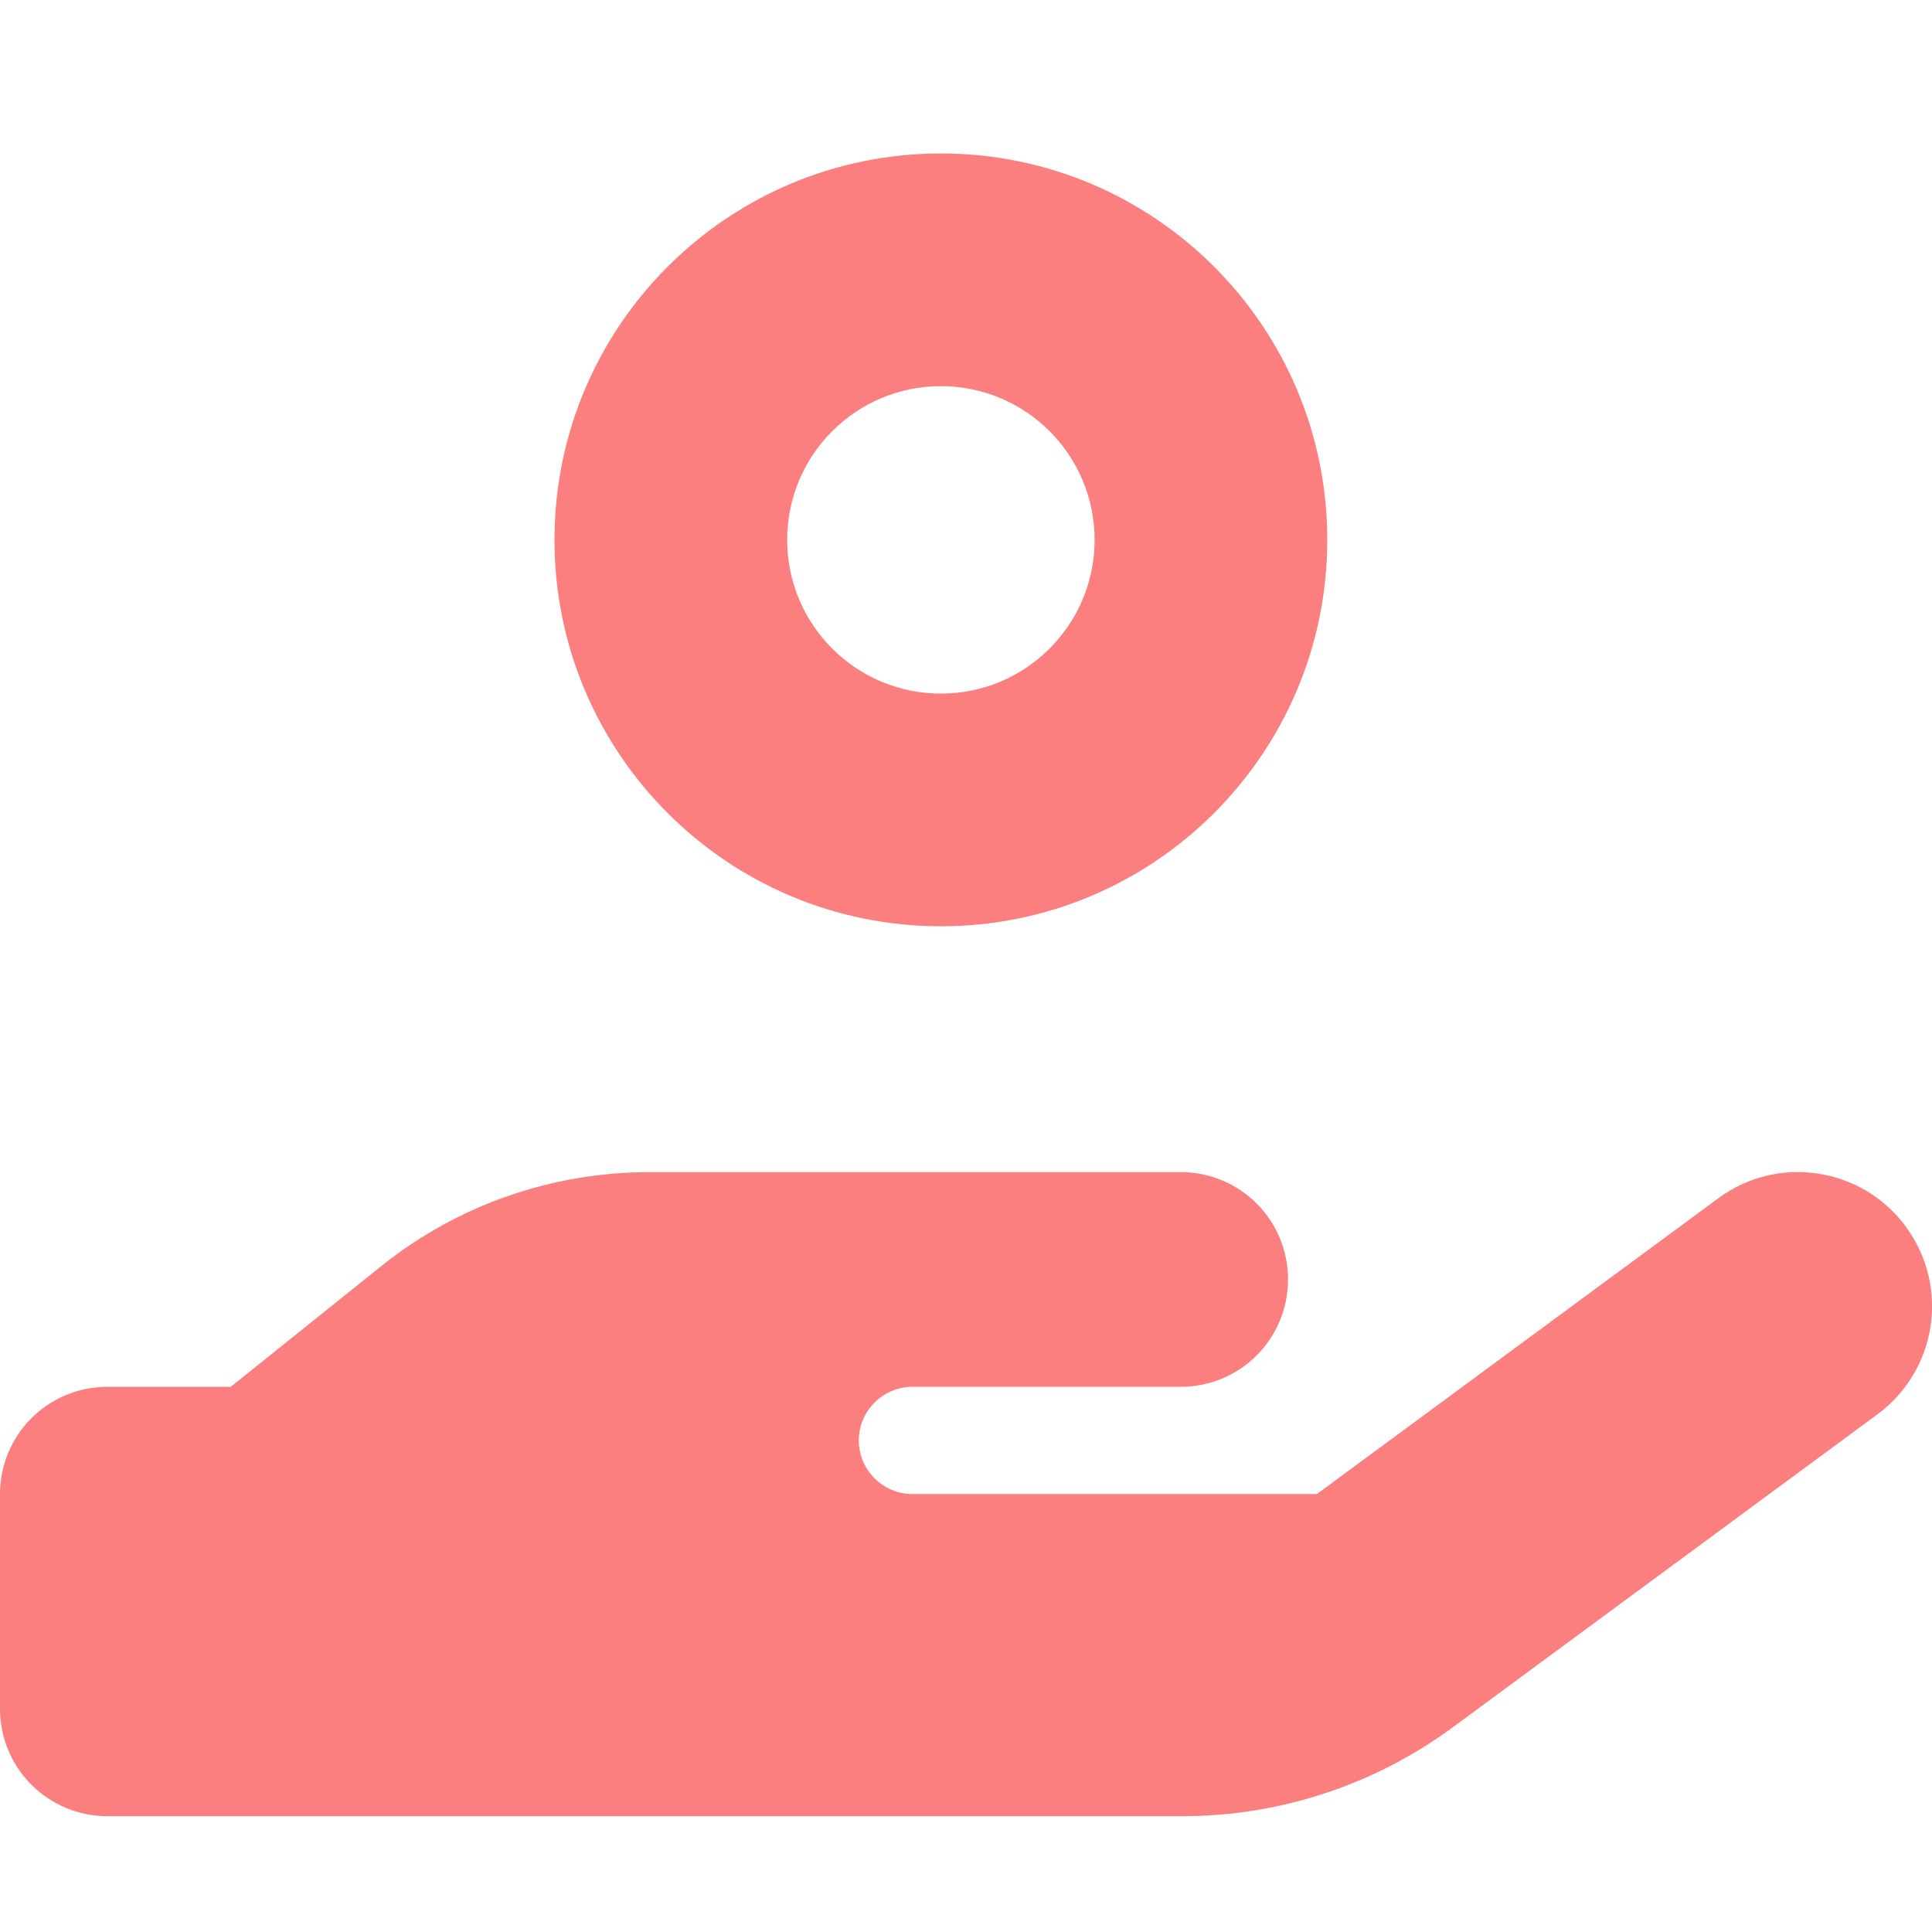 <?xml version="1.0" encoding="UTF-8" standalone="no"?>
<svg
   viewBox="0 0 16 16"
   version="1.1"
   id="svg1"
   sodipodi:docname="provider_3d.svg"
   width="16"
   height="16"
   inkscape:version="1.3.2 (091e20e, 2023-11-25, custom)"
   xmlns:inkscape="http://www.inkscape.org/namespaces/inkscape"
   xmlns:sodipodi="http://sodipodi.sourceforge.net/DTD/sodipodi-0.dtd"
   xmlns="http://www.w3.org/2000/svg"
   xmlns:svg="http://www.w3.org/2000/svg">
  <defs
     id="defs1" />
  <sodipodi:namedview
     id="namedview1"
     pagecolor="#505050"
     bordercolor="#ffffff"
     borderopacity="1"
     inkscape:showpageshadow="0"
     inkscape:pageopacity="0"
     inkscape:pagecheckerboard="1"
     inkscape:deskcolor="#505050"
     inkscape:zoom="15.65625"
     inkscape:cx="-2.2674651"
     inkscape:cy="10.826347"
     inkscape:window-width="1366"
     inkscape:window-height="697"
     inkscape:window-x="-8"
     inkscape:window-y="-8"
     inkscape:window-maximized="1"
     inkscape:current-layer="svg1" />
  <!--!Font Awesome Free 6.5.1 by @fontawesome - https://fontawesome.com License - https://fontawesome.com/license/free Copyright 2024 Fonticons, Inc.-->
  <path
     d="m 15.784,10.16 c 0.364,0.494 0.258,1.189 -0.236,1.553 l -3.517,2.592 c -0.65,0.478 -1.433,0.736 -2.242,0.736 H 5.333 0.889 C 0.397,15.04 0,14.643 0,14.152 V 12.374 C 0,11.882 0.397,11.485 0.889,11.485 H 1.911 L 3.158,10.485 C 3.789,9.979 4.572,9.707 5.381,9.707 h 2.175 0.444 1.778 c 0.492,0 0.889,0.397 0.889,0.889 0,0.492 -0.397,0.889 -0.889,0.889 H 8 7.556 c -0.244,0 -0.444,0.2 -0.444,0.444 0,0.244 0.2,0.444 0.444,0.444 h 3.35 l 3.325,-2.45 c 0.494,-0.364 1.189,-0.258 1.553,0.236 z M 5.378,11.485 v 0 h -0.025 z M 7.792,1.271 c -1.767,0 -3.2,1.433 -3.2,3.2 0,1.767 1.433,3.2 3.2,3.2 1.767,0 3.2,-1.433 3.2,-3.2 0,-1.767 -1.433,-3.2 -3.2,-3.2 z m 1e-7,1.927 c 0.703,-1e-7 1.273,0.57 1.273,1.273 0,0.703 -0.57,1.273 -1.273,1.273 -0.703,0 -1.273,-0.57 -1.273,-1.273 -6e-7,-0.703 0.57,-1.273 1.273,-1.273 z"
     id="path1"
     style="stroke-width:0.028;fill:#fc7f7f;fill-opacity:1"
     sodipodi:nodetypes="sccscssssccsccssscsssccscccc" />
</svg>

